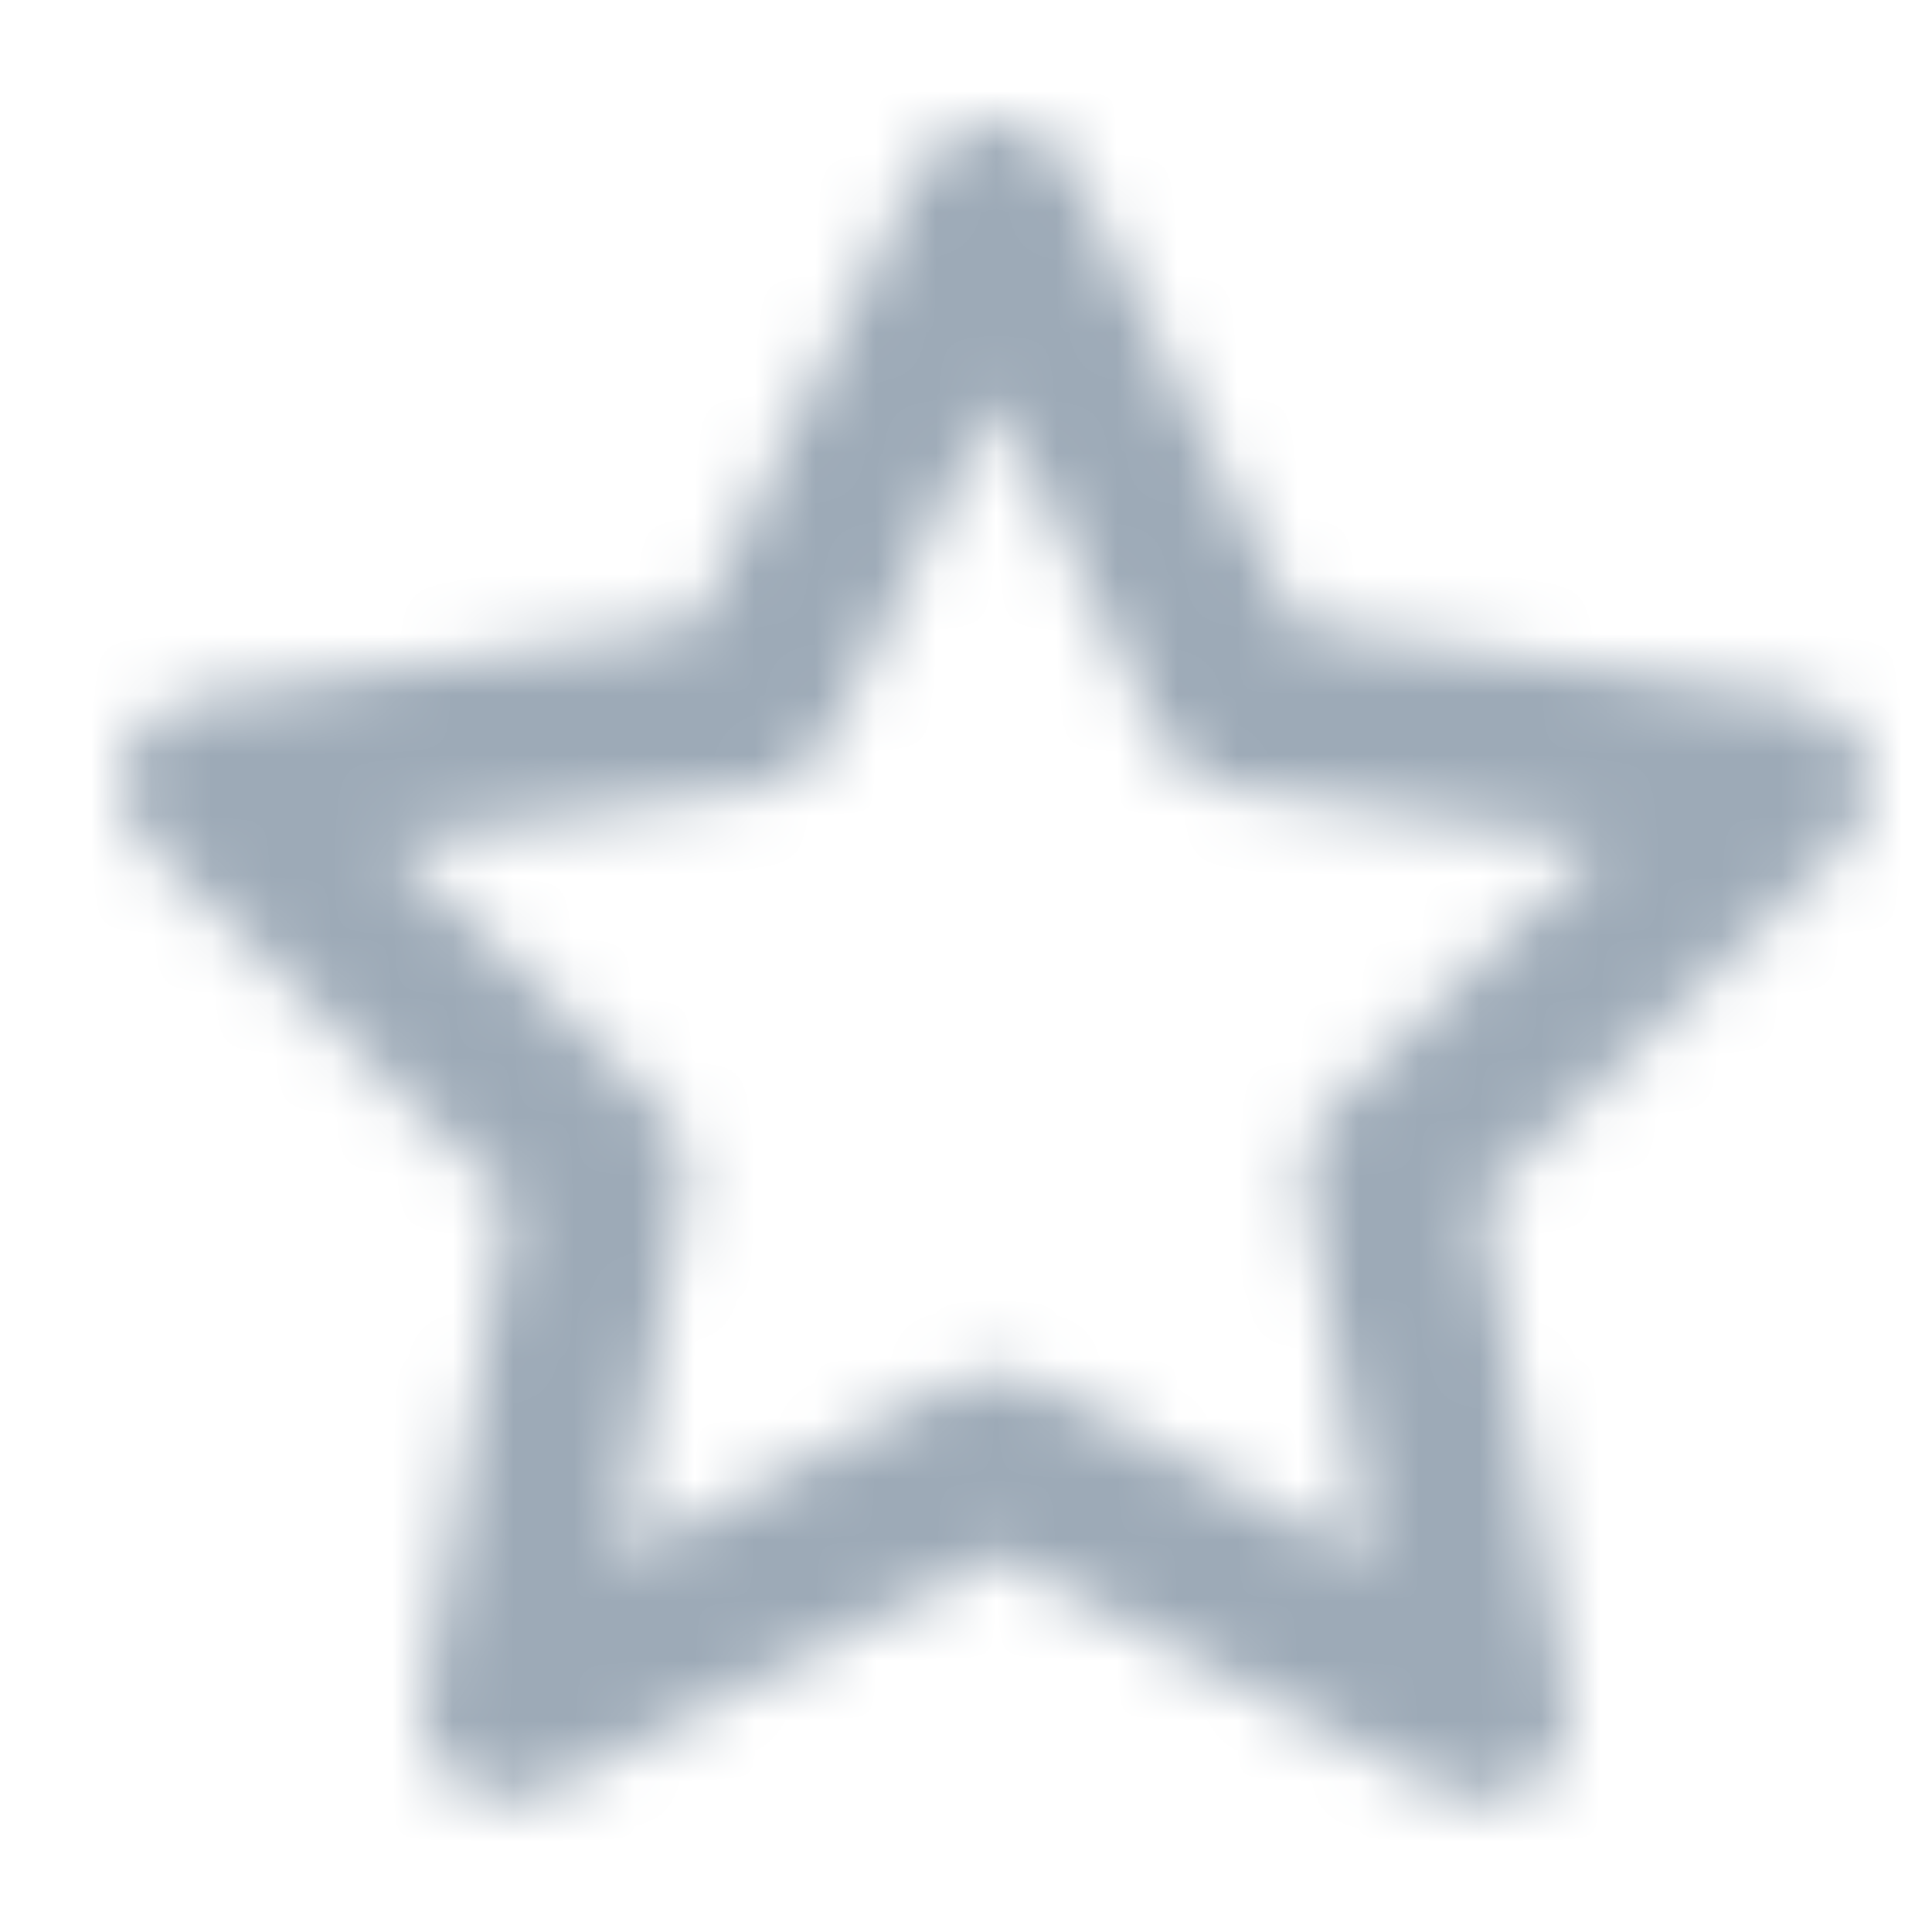 <?xml version="1.0" encoding="UTF-8"?>
<svg width="32px" height="32px" viewBox="0 0 32 32" version="1.1" xmlns="http://www.w3.org/2000/svg" xmlns:xlink="http://www.w3.org/1999/xlink">
    <title>icon/star</title>
    <defs>
        <path d="M22.574,27.837 C22.344,27.837 22.117,27.78 21.913,27.673 L14.491,23.751 L7.069,27.673 C6.593,27.924 6.016,27.883 5.58,27.567 C5.144,27.251 4.925,26.715 5.015,26.185 L6.434,17.867 L0.424,11.977 C0.041,11.6 -0.097,11.039 0.07,10.529 C0.236,10.018 0.678,9.645 1.209,9.568 L9.509,8.356 L13.222,0.792 C13.46,0.307 13.952,0 14.491,0 C15.031,0 15.523,0.307 15.76,0.792 L19.474,8.356 L27.774,9.568 C28.306,9.645 28.748,10.018 28.914,10.529 C29.081,11.039 28.943,11.6 28.559,11.977 L22.548,17.867 L23.968,26.185 C24.038,26.595 23.923,27.016 23.655,27.334 C23.386,27.652 22.991,27.836 22.574,27.837 L22.574,27.837 Z M14.491,20.737 C14.722,20.736 14.949,20.792 15.152,20.9 L20.698,23.831 L19.637,17.612 C19.558,17.155 19.708,16.689 20.037,16.364 L24.537,11.953 L18.323,11.045 C17.862,10.978 17.464,10.687 17.259,10.269 L14.486,4.623 L11.714,10.269 C11.509,10.687 11.111,10.978 10.649,11.045 L4.435,11.953 L8.935,16.364 C9.265,16.689 9.414,17.155 9.335,17.612 L8.274,23.831 L13.82,20.9 C14.027,20.791 14.258,20.735 14.491,20.738 L14.491,20.737 Z" id="path-1"></path>
    </defs>
    <g id="icon/star" stroke="none" stroke-width="1" fill="none" fill-rule="evenodd">
        <g id="color/primary/500" transform="translate(2, 2)">
            <mask id="mask-2" fill="white">
                <use xlink:href="#path-1"></use>
            </mask>
            <g id="Mask" fill-rule="nonzero"></g>
            <g id="Group" mask="url(#mask-2)">
                <g transform="translate(-2, -2)" id="color/primary/500">
                    <rect id="Rectangle-Copy-4" fill="#9DAAB7" x="0" y="2.27373675e-15" width="32" height="32"></rect>
                </g>
            </g>
        </g>
    </g>
</svg>